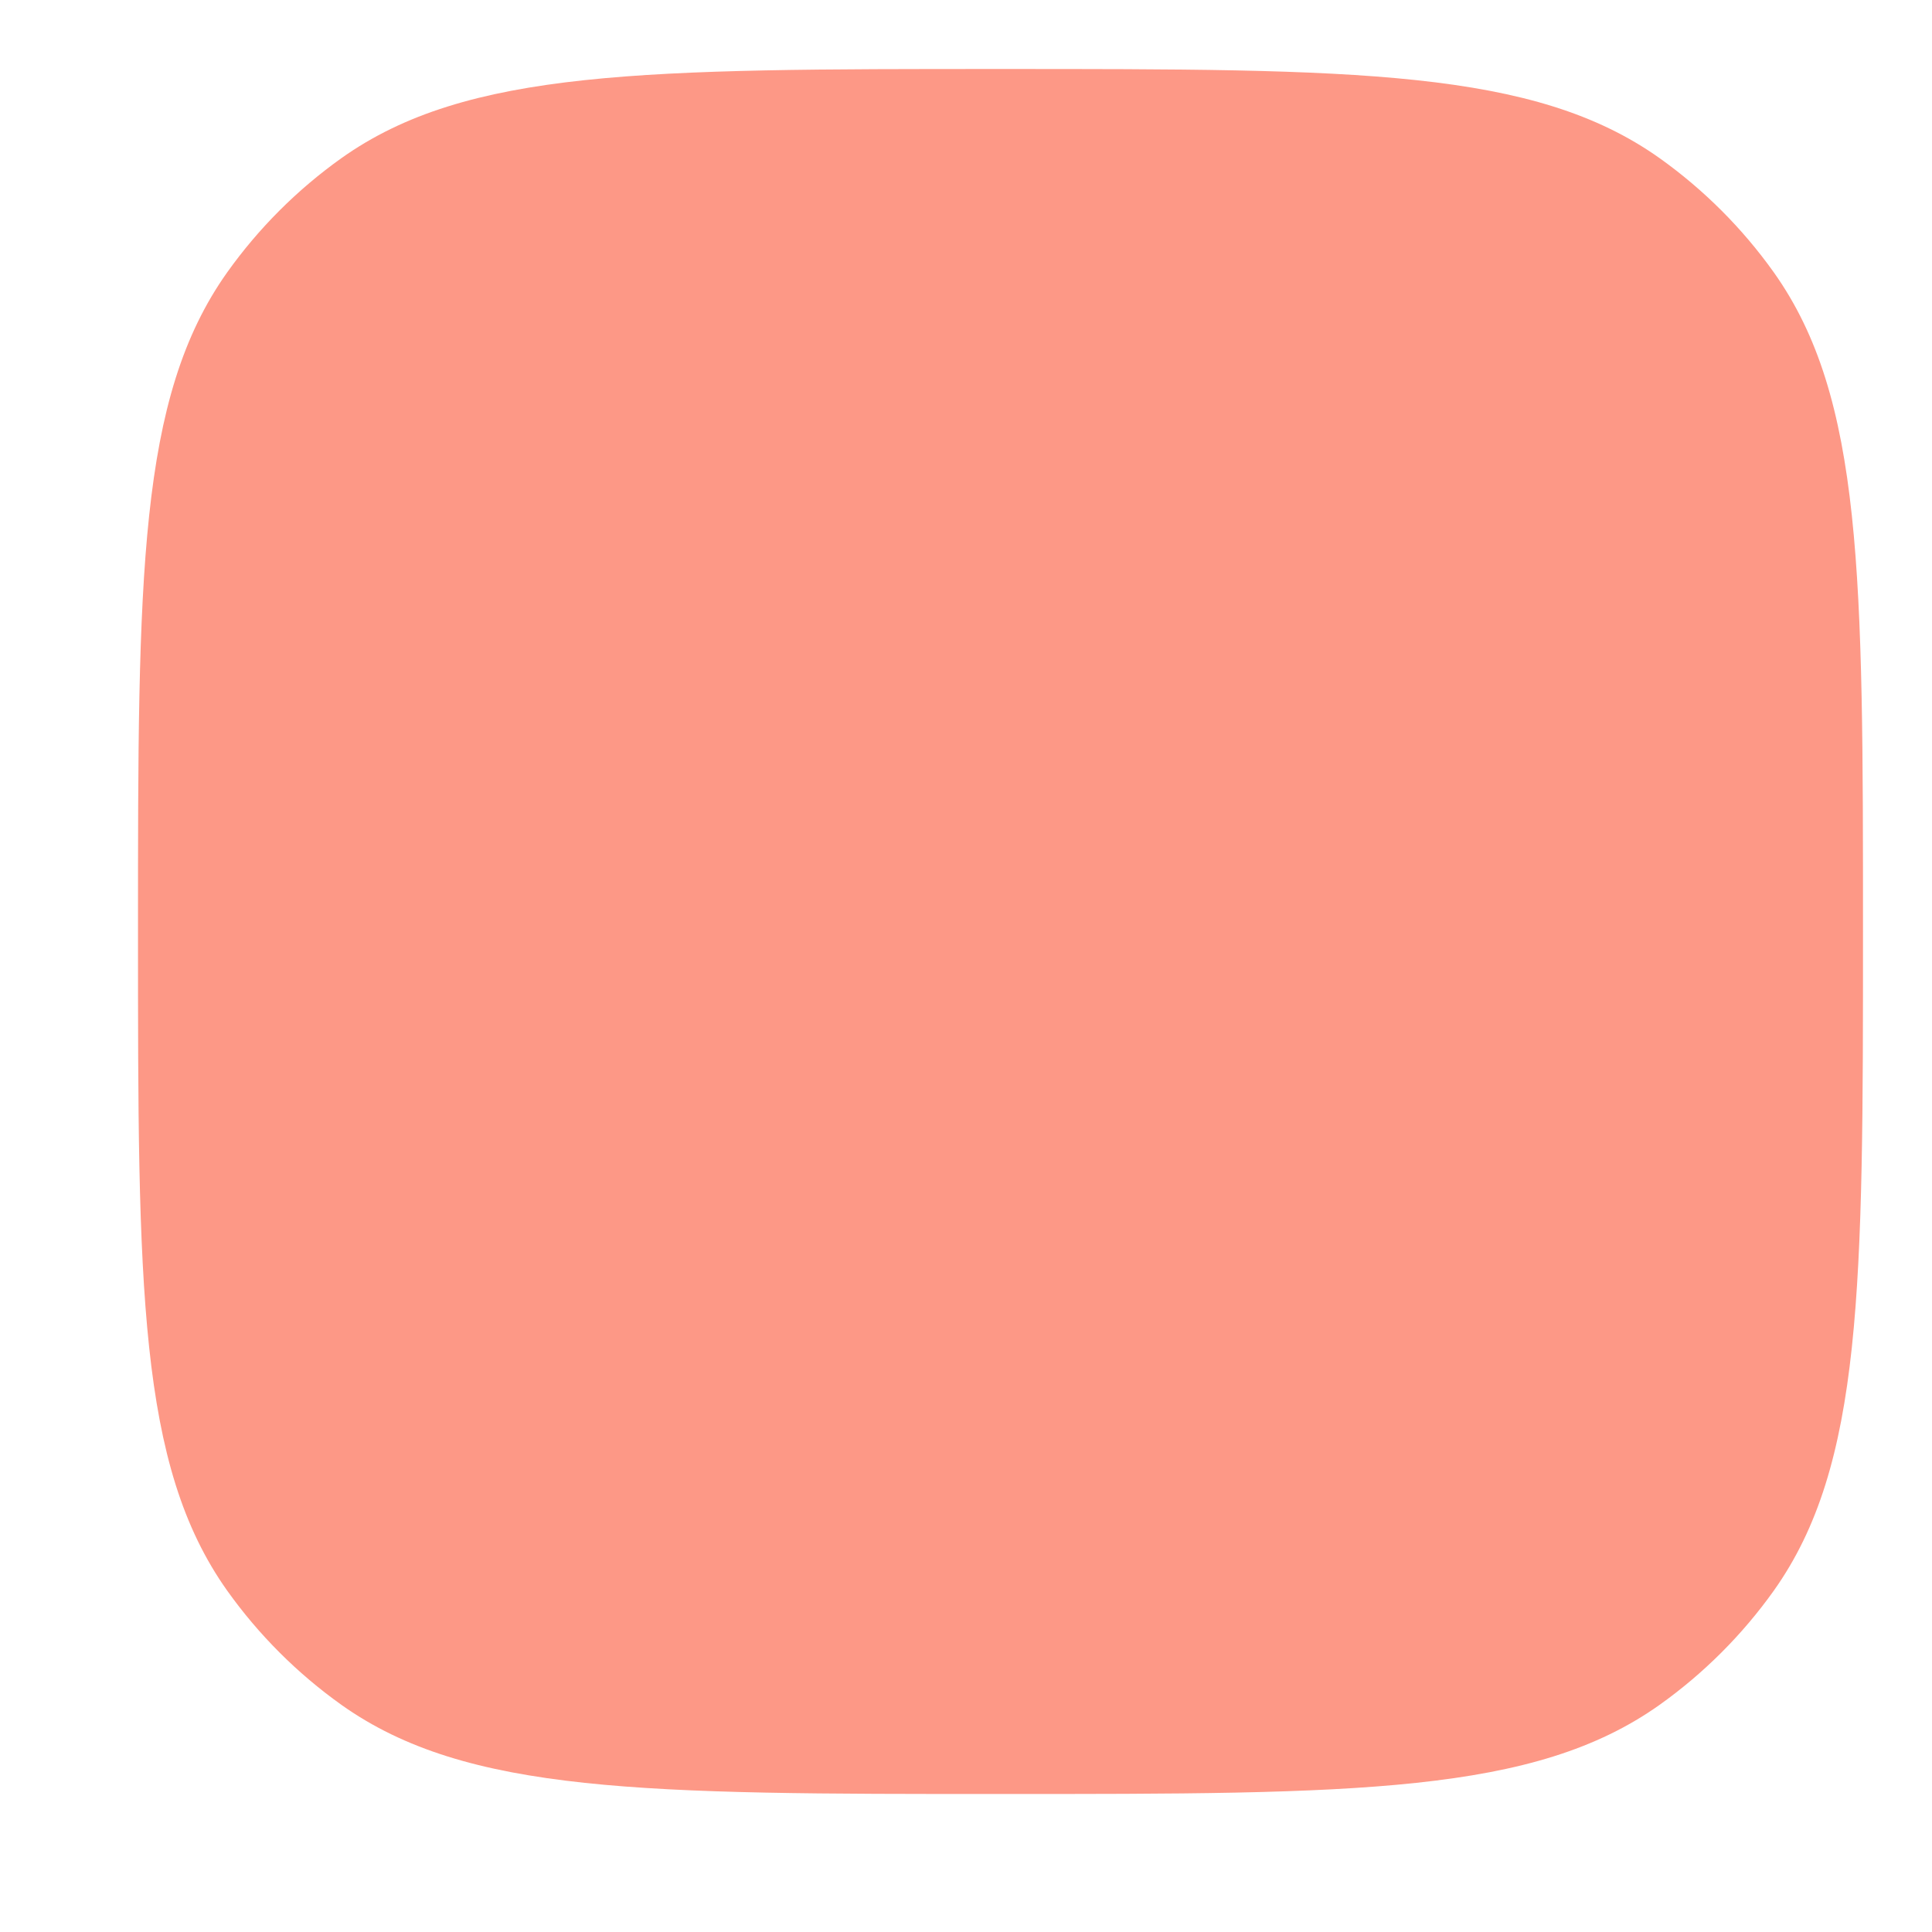<?xml version="1.0" encoding="UTF-8" standalone="no"?><svg width='7' height='7' viewBox='0 0 7 7' fill='none' xmlns='http://www.w3.org/2000/svg'>
<path d='M0.5 3.375C0.5 2.086 0.5 1.442 0.823 0.987C0.937 0.827 1.077 0.687 1.237 0.573C1.692 0.25 2.336 0.25 3.625 0.25C4.913 0.25 5.558 0.25 6.013 0.573C6.173 0.687 6.313 0.827 6.427 0.987C6.75 1.442 6.75 2.086 6.75 3.375C6.75 4.663 6.75 5.308 6.427 5.763C6.313 5.923 6.173 6.063 6.013 6.177C5.558 6.5 4.913 6.5 3.625 6.5C2.336 6.5 1.692 6.5 1.237 6.177C1.077 6.063 0.937 5.923 0.823 5.763C0.5 5.308 0.5 4.663 0.5 3.375Z' fill='#FD9886'/>
</svg>
